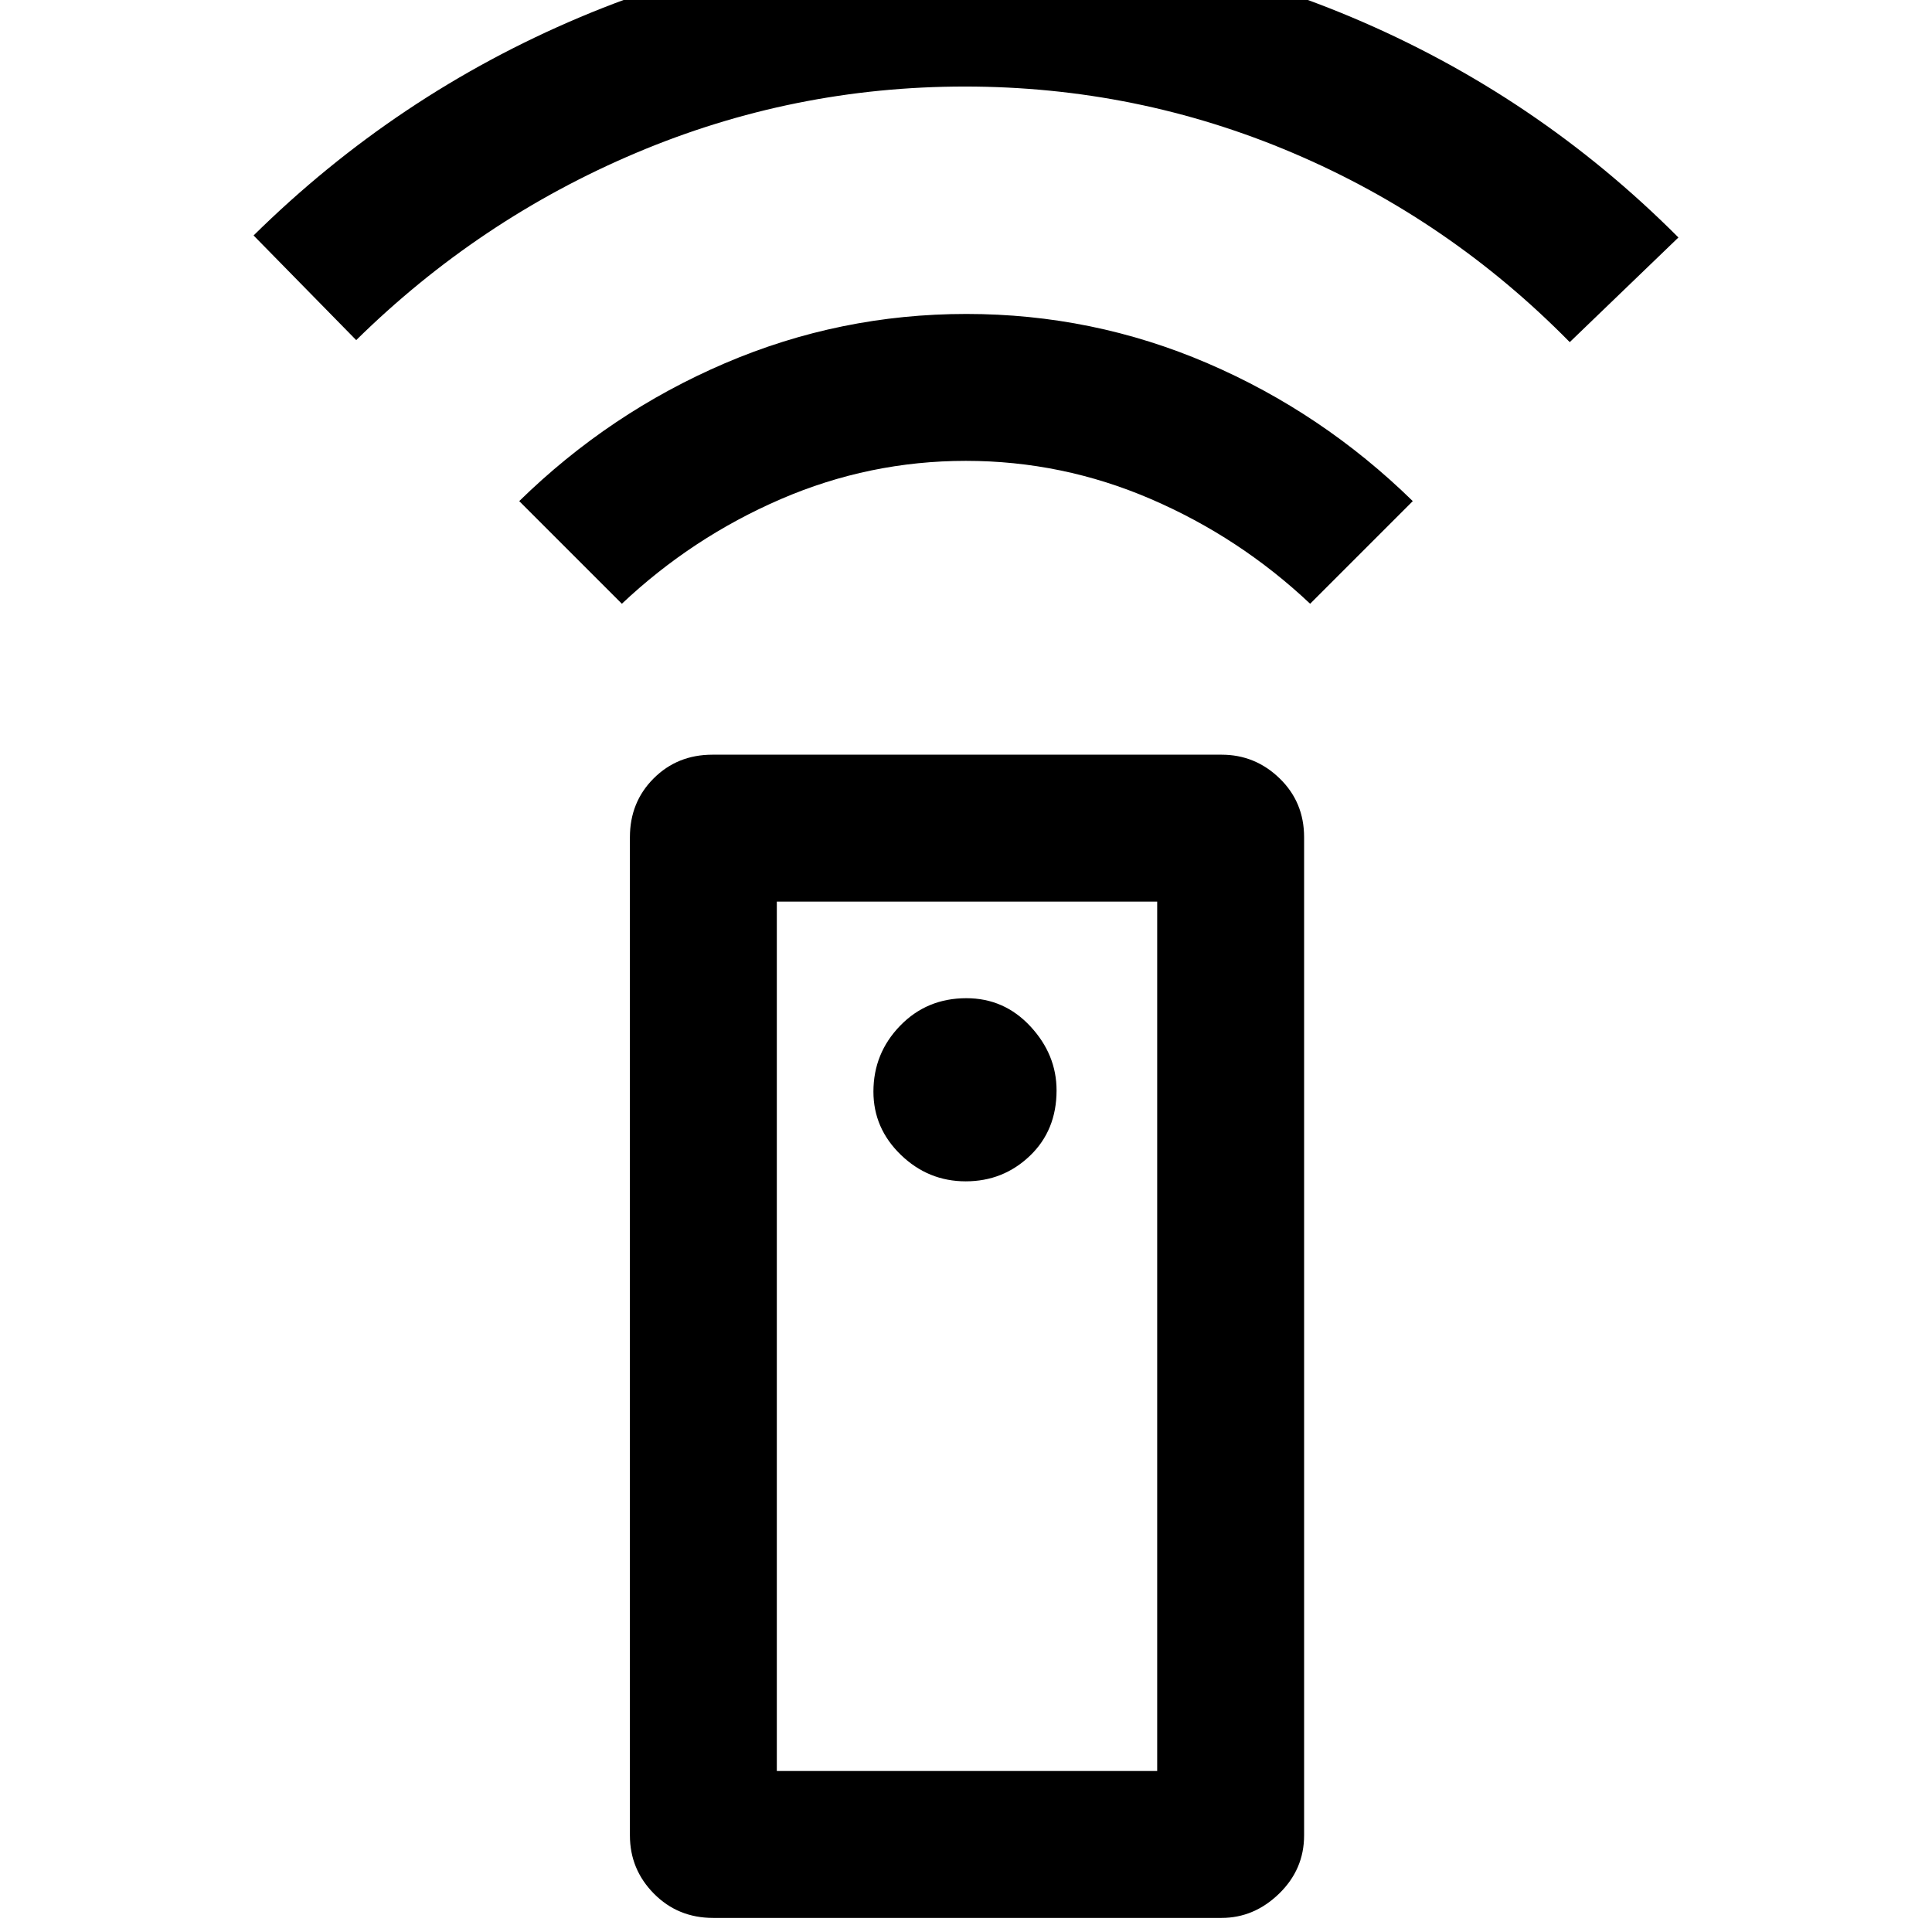 <svg xmlns="http://www.w3.org/2000/svg" height="48" viewBox="0 -960 960 960" width="48"><path d="M354.34-7q-17.49 0-29.42-12.06Q313-31.13 313-48v-496q0-17.42 11.79-29.21T354-585h253q16.7 0 28.85 11.79Q648-561.42 648-544v496q0 16.87-12.42 28.94Q623.15-7 607-7H354.34Zm125.52-366q18.63 0 31.89-12.68Q525-398.37 525-418.18 525-436 512-450q-12.99-14-31.82-14-19.66 0-32.92 13.69Q434-436.62 434-417.57q0 18.21 13.61 31.39Q461.23-373 479.86-373ZM309-660l-51-51q45-44 102.2-68.5 57.19-24.5 120-24.5 62.8 0 119.8 24.5T702-711l-51 51q-35-33-79.08-52t-92-19Q432-731 388-712t-79 52ZM177-791l-51-52q71-70 162.31-108.5 91.3-38.5 191.53-38.5 100.22 0 191.91 38.62Q763.43-912.76 834-842l-54 52q-60-61-137.57-94-77.56-33-163-33Q394-917 316-884t-139 93ZM386-80h189v-432H386v432Zm0 0h189-189Z"/></svg>